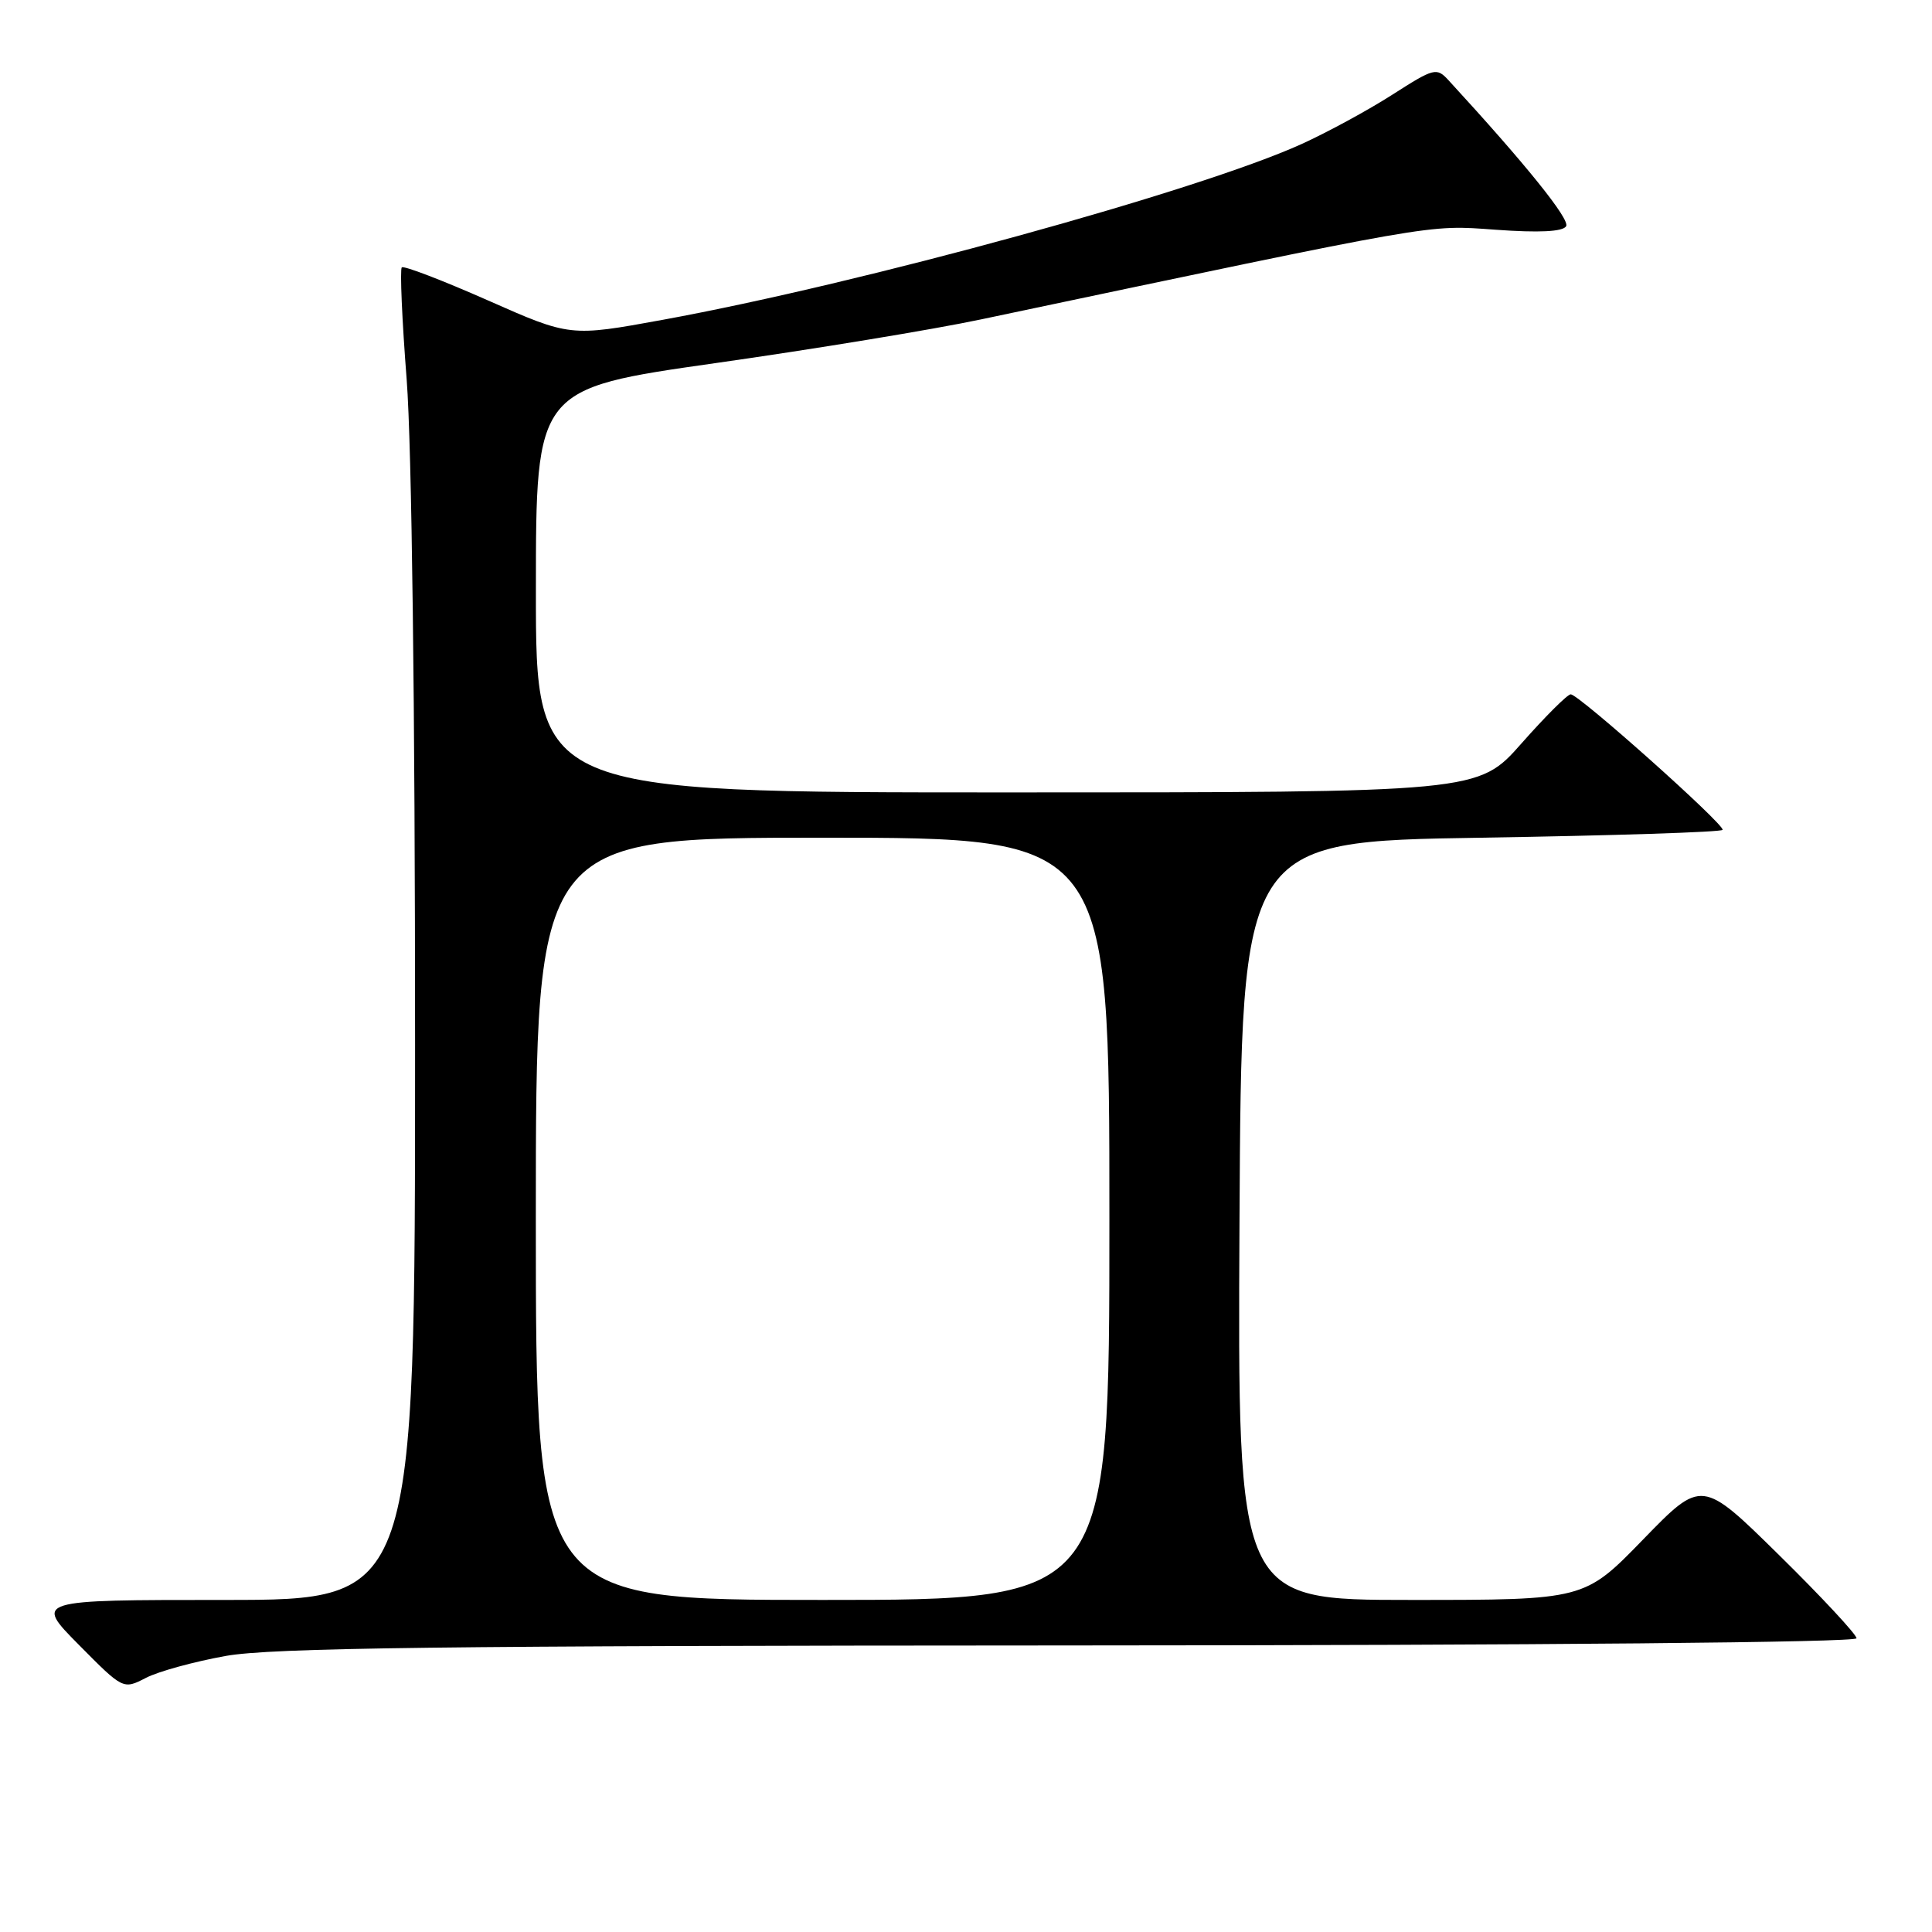 <?xml version="1.0" encoding="UTF-8" standalone="no"?>
<!DOCTYPE svg PUBLIC "-//W3C//DTD SVG 1.1//EN" "http://www.w3.org/Graphics/SVG/1.1/DTD/svg11.dtd" >
<svg xmlns="http://www.w3.org/2000/svg" xmlns:xlink="http://www.w3.org/1999/xlink" version="1.1" viewBox="0 0 256 256">
 <g >
 <path fill="currentColor"
d=" M 29.92 219.42 C 35.96 218.34 58.66 218.06 141.75 218.03 C 204.31 218.01 246.00 217.63 246.00 217.08 C 246.00 216.58 241.39 211.62 235.75 206.07 C 225.50 195.98 225.50 195.98 217.72 203.99 C 209.94 212.00 209.94 212.00 186.96 212.00 C 163.98 212.00 163.98 212.00 164.24 161.75 C 164.50 111.50 164.50 111.50 196.25 111.00 C 213.71 110.72 228.11 110.26 228.25 109.96 C 228.56 109.28 209.20 92.00 208.13 92.00 C 207.70 92.00 204.77 94.92 201.61 98.50 C 195.87 105.00 195.87 105.00 133.44 105.00 C 71.00 105.00 71.00 105.00 71.01 78.25 C 71.01 51.50 71.01 51.50 94.76 48.12 C 107.81 46.27 123.67 43.66 130.00 42.32 C 191.23 29.41 189.01 29.79 198.17 30.44 C 203.96 30.86 207.07 30.70 207.52 29.98 C 208.07 29.08 202.14 21.73 191.97 10.67 C 190.35 8.91 190.07 8.98 184.47 12.56 C 181.27 14.61 175.87 17.54 172.46 19.09 C 158.75 25.31 114.24 37.55 87.80 42.38 C 75.54 44.62 75.54 44.62 64.62 39.79 C 58.62 37.14 53.49 35.17 53.24 35.43 C 52.98 35.68 53.27 42.40 53.89 50.34 C 54.56 59.12 55.00 93.66 55.00 138.40 C 55.00 212.00 55.00 212.00 29.78 212.00 C 4.56 212.00 4.56 212.00 10.44 217.94 C 16.32 223.88 16.32 223.88 19.33 222.33 C 20.98 221.47 25.75 220.17 29.92 219.42 Z  M 71.00 161.50 C 71.00 111.00 71.00 111.00 109.00 111.00 C 147.00 111.00 147.00 111.00 147.00 161.50 C 147.00 212.00 147.00 212.00 109.00 212.00 C 71.00 212.00 71.00 212.00 71.00 161.50 Z "/>
</g>
</svg>